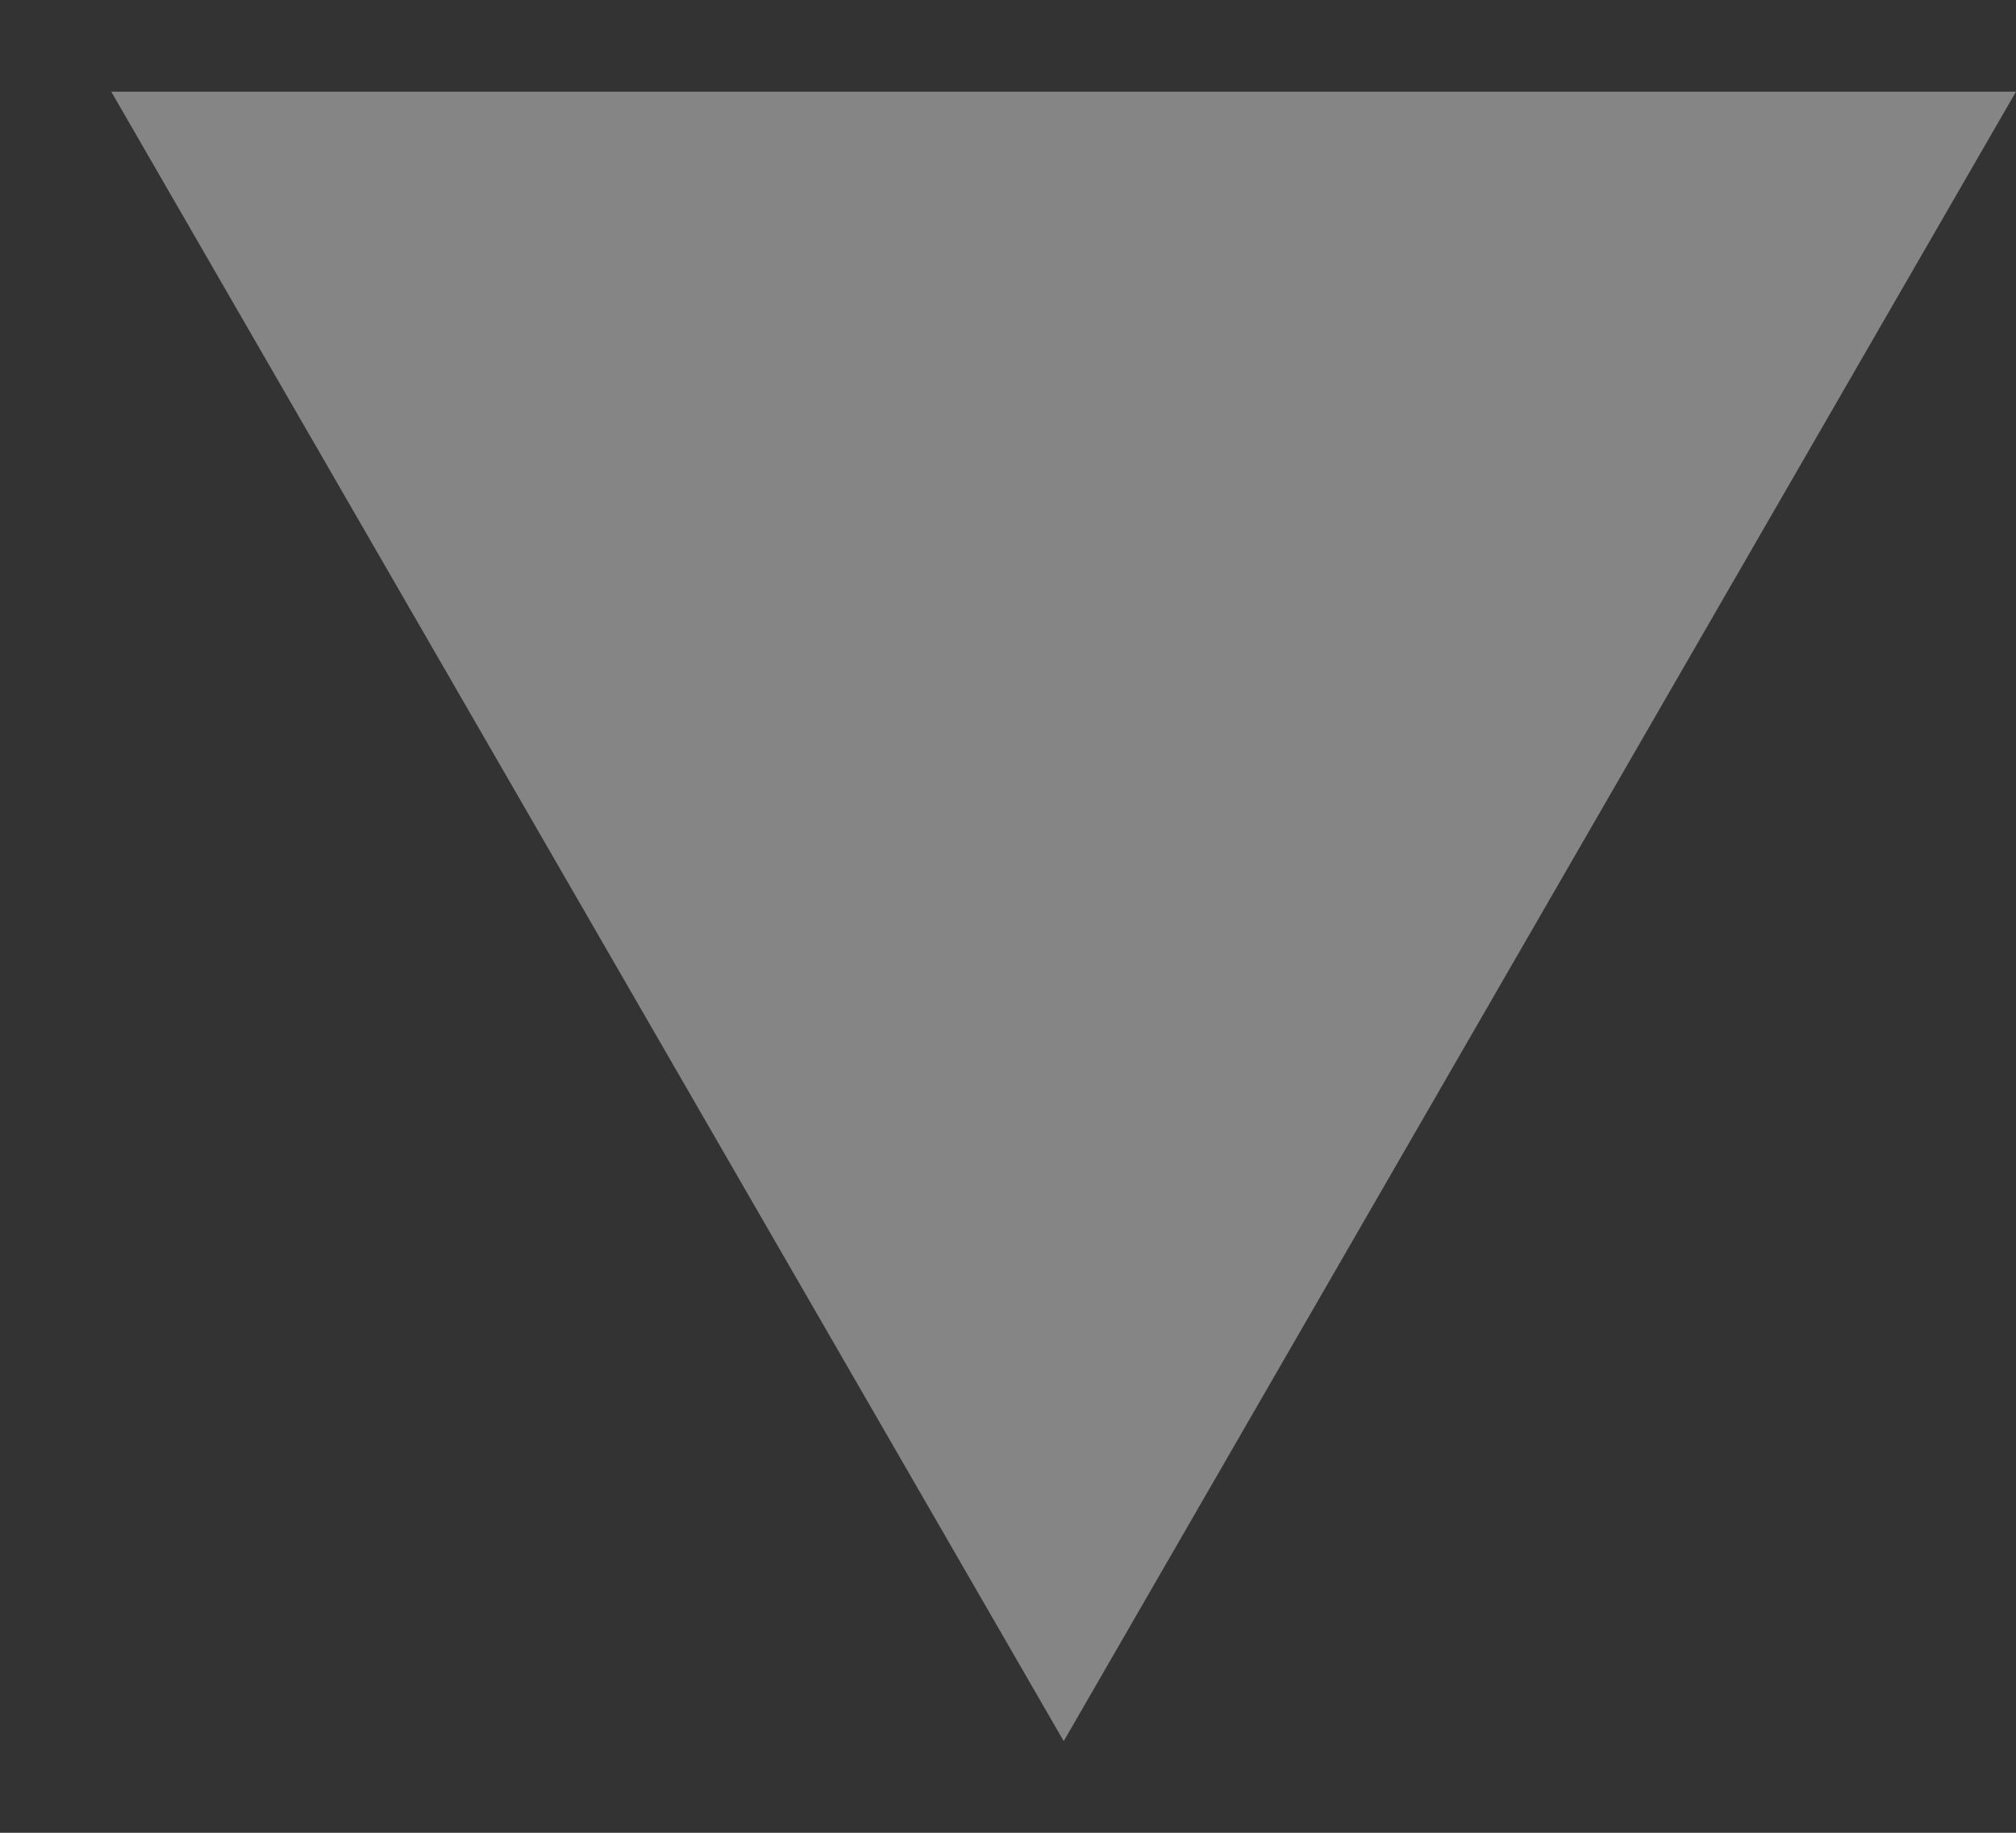 <svg width="11" height="10" viewBox="0 0 11 10" fill="none" xmlns="http://www.w3.org/2000/svg">
<rect x="0" y="0" width="11" height="10" fill="#333333" stroke="none"/>
<path opacity="0.4" d="M5.804 9.5L11 0.5H0.607L5.804 9.5Z" fill="white"/>
</svg>
